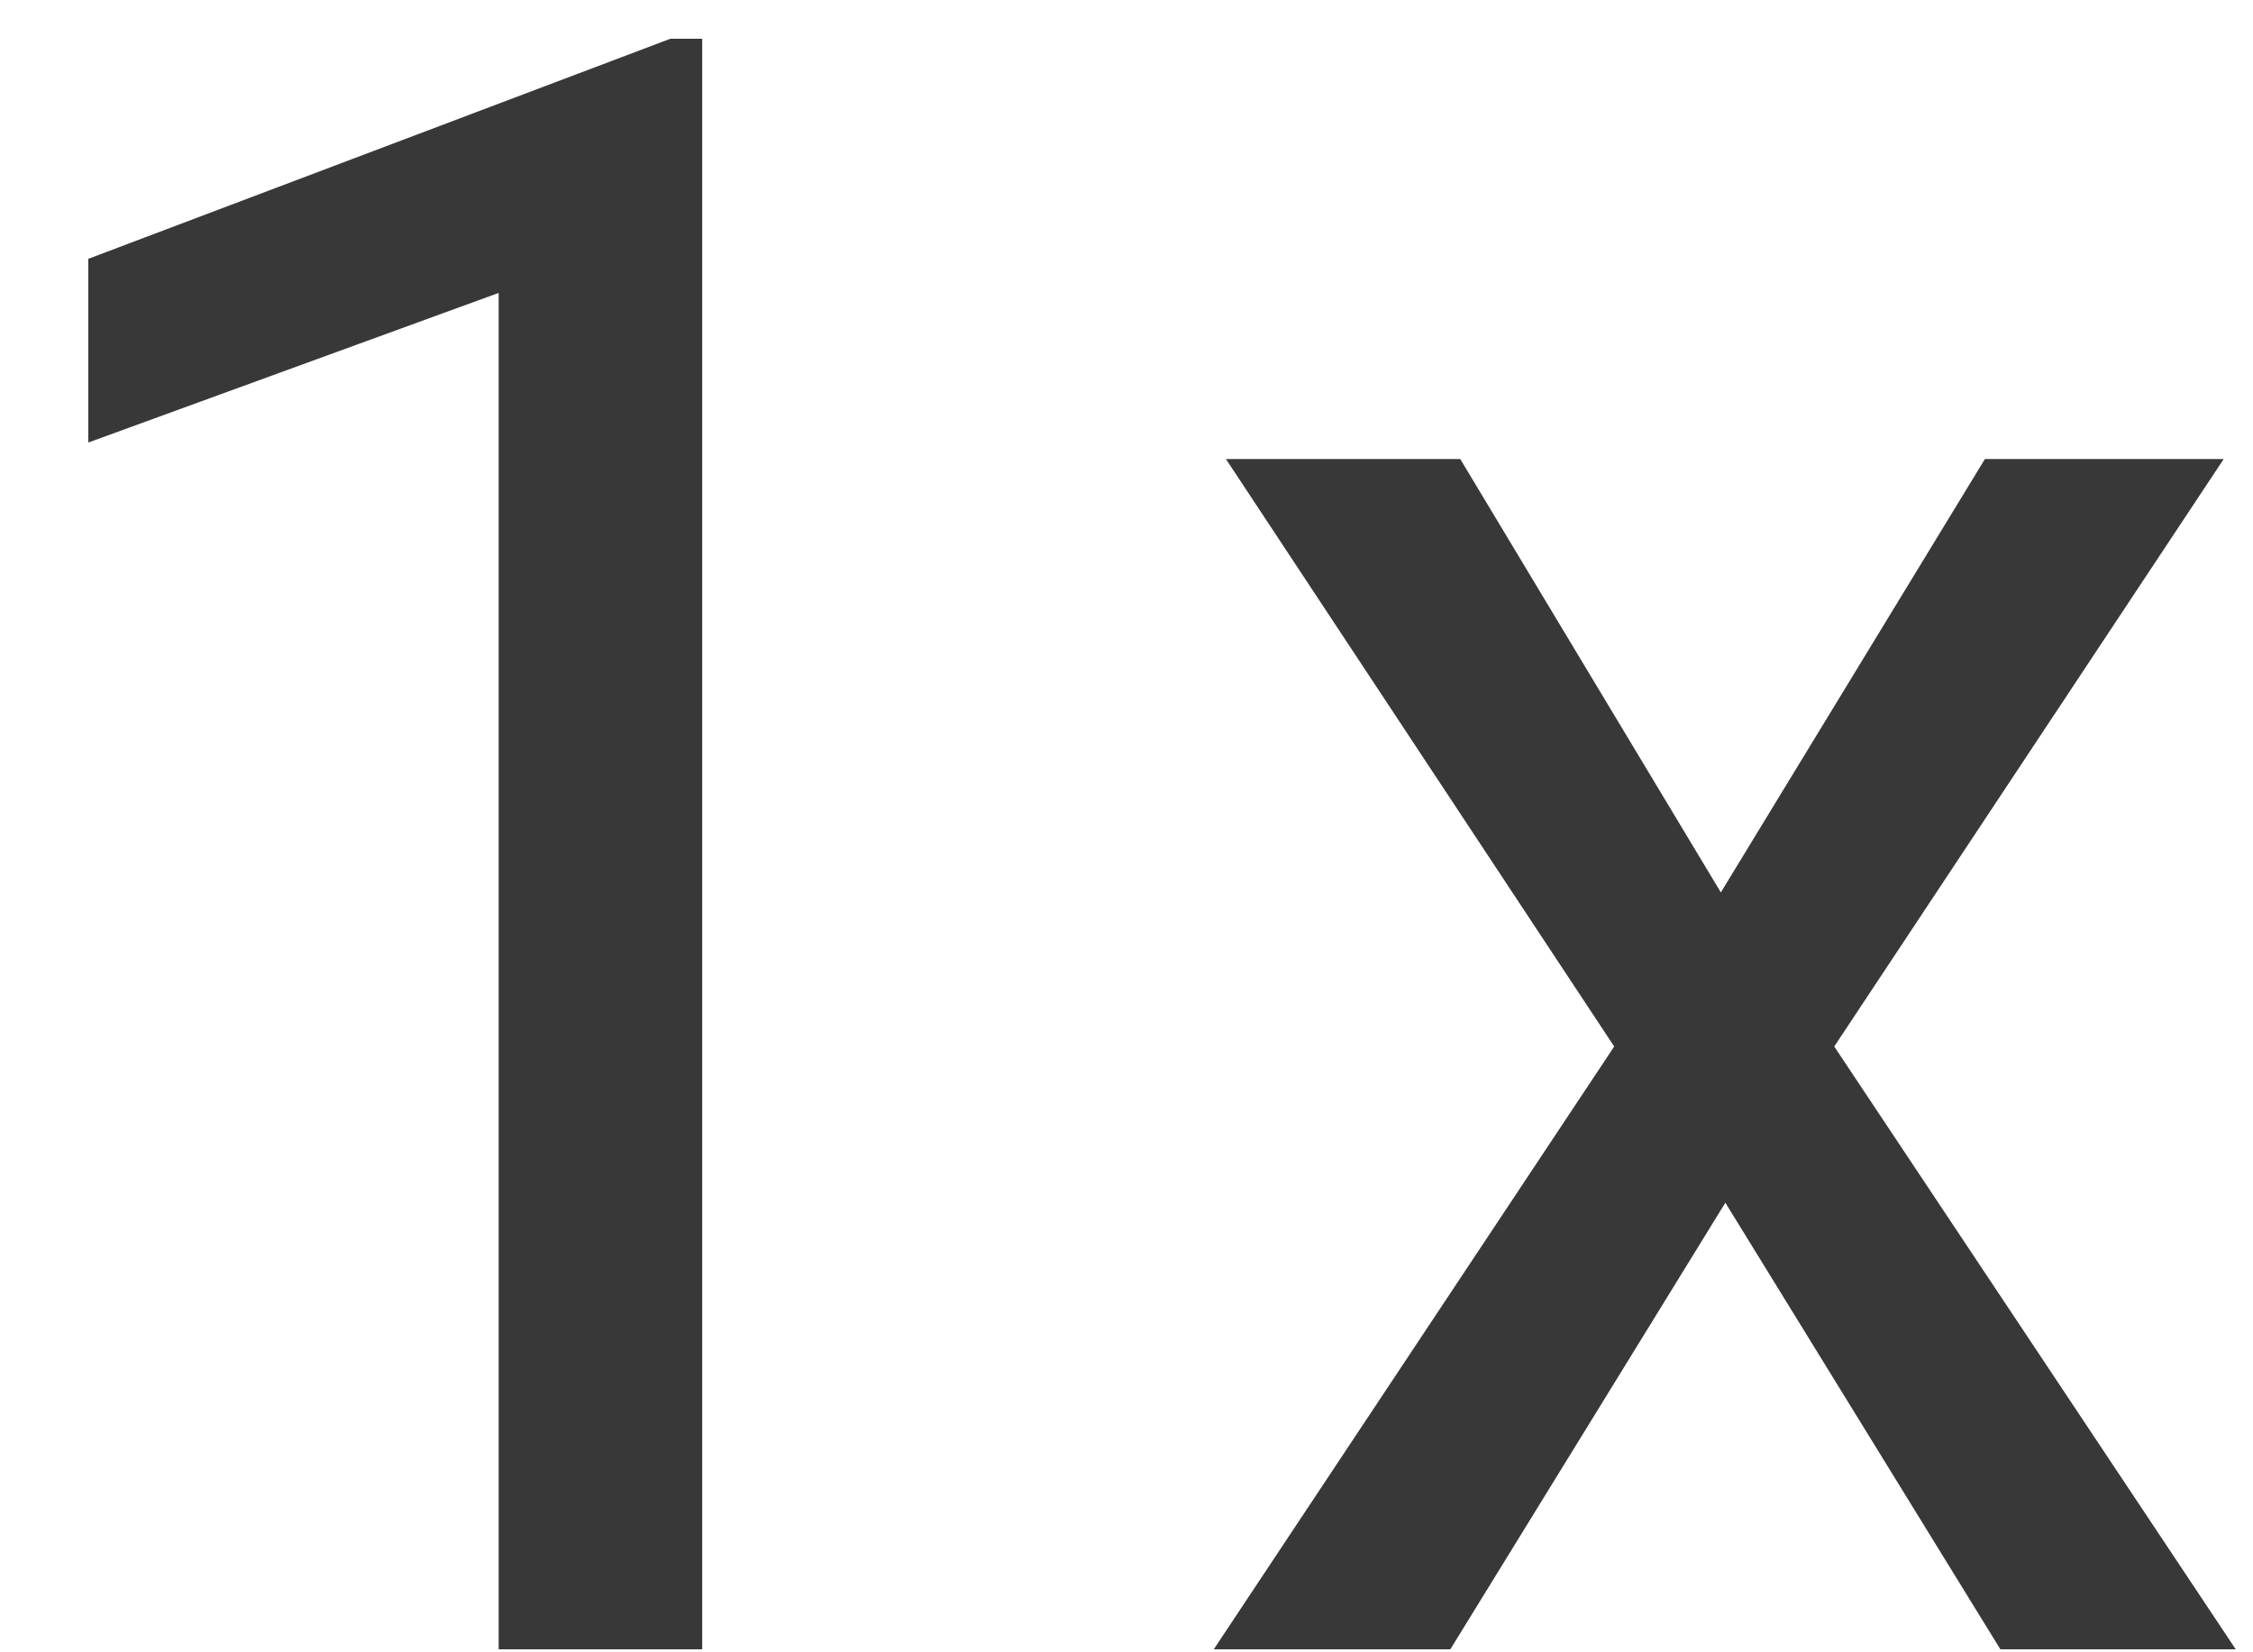 <svg width="15" height="11" viewBox="0 0 15 11" fill="none" xmlns="http://www.w3.org/2000/svg">
<path d="M4.675 0.258V10.98H3.32V1.95L0.588 2.946V1.723L4.463 0.258H4.675ZM9.722 3.056L11.457 5.941L13.215 3.056H14.805L12.212 6.967L14.885 10.98H13.318L11.487 8.007L9.656 10.98H8.081L10.747 6.967L8.162 3.056H9.722Z" fill="#383838"/>
</svg>
